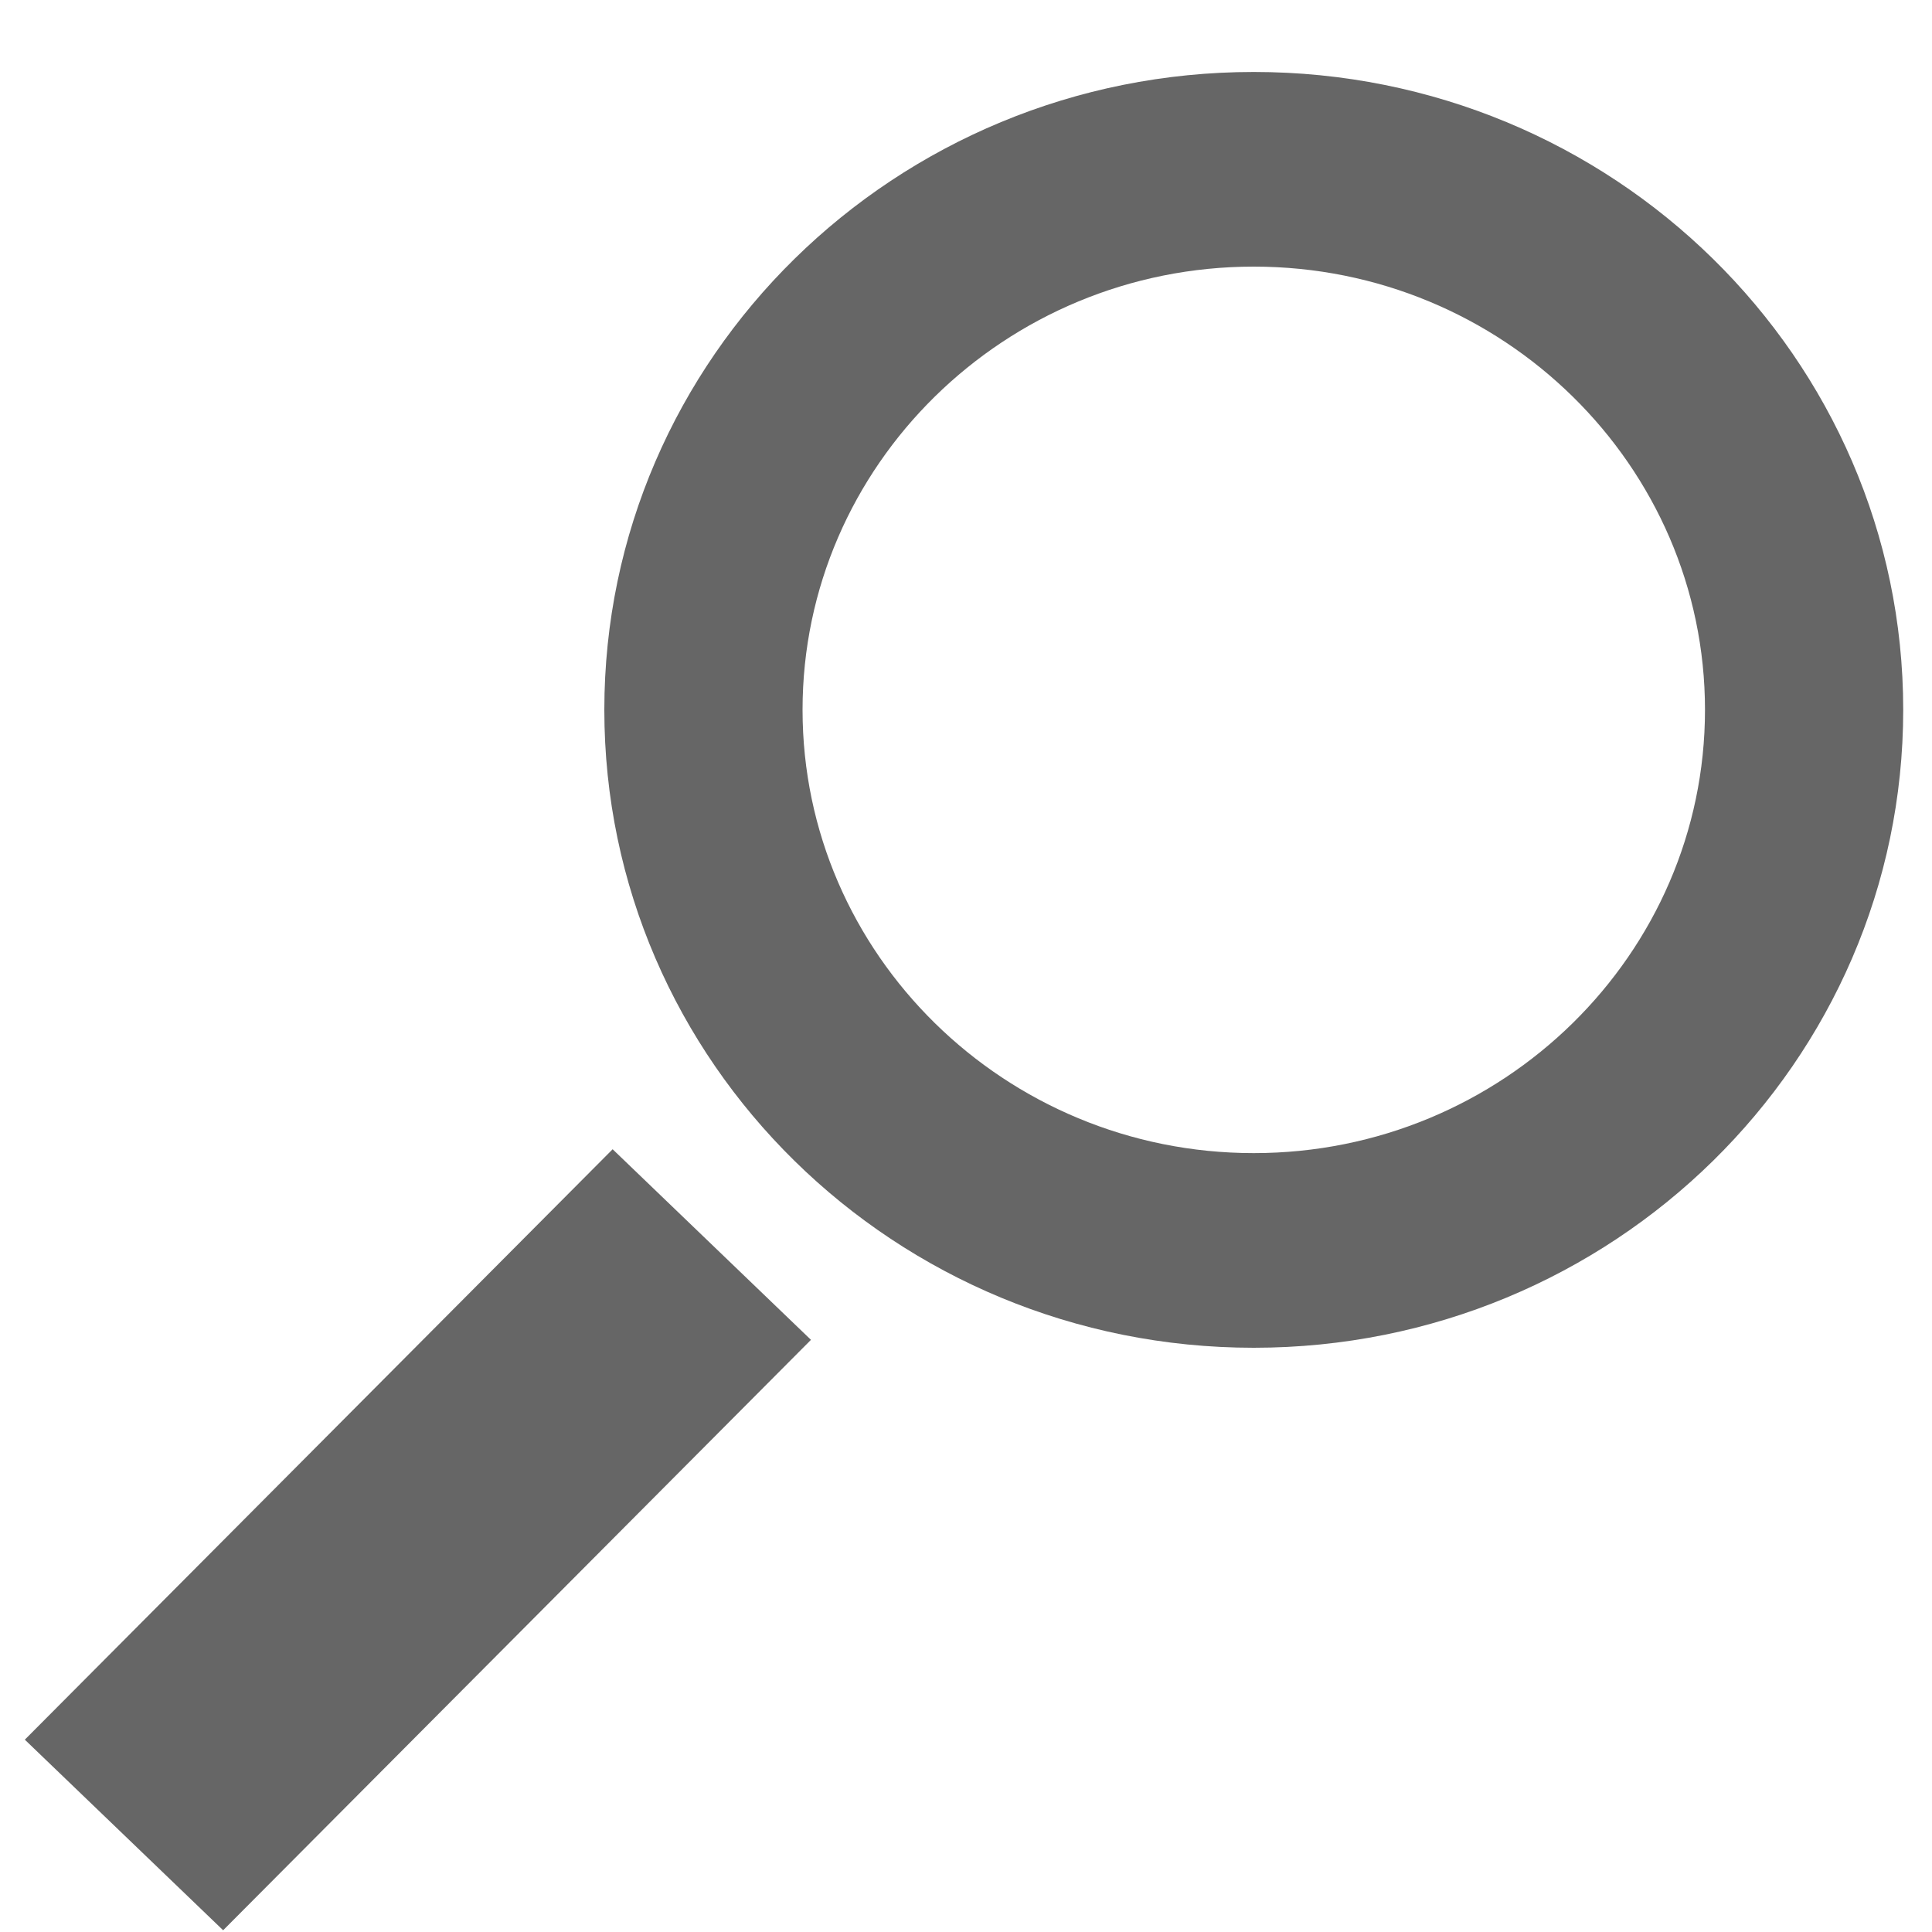 <?xml version="1.0" encoding="UTF-8"?>
<svg width="20px" height="20px" viewBox="0 0 20 20" version="1.1" xmlns="http://www.w3.org/2000/svg" xmlns:xlink="http://www.w3.org/1999/xlink">
    <!-- Generator: Sketch 48.2 (47327) - http://www.bohemiancoding.com/sketch -->
    <title>Search</title>
    <desc>Created with Sketch.</desc>
    <defs></defs>
    <g id="Artboard" stroke="none" stroke-width="1" fill="none" fill-rule="evenodd" transform="translate(-1212, -427)">
        <g id="Group-31" transform="translate(1192, 407)" fill="#666666">
            <g id="Search" transform="translate(20, 20)">
                <path d="M12.979,2.76 C15.555,2.76 17.65,4.818 17.65,7.348 C17.65,9.878 15.555,11.937 12.979,11.937 C10.403,11.937 8.308,9.878 8.308,7.348 C8.308,4.818 10.403,2.76 12.979,2.76 M12.979,0.745 C9.266,0.745 6.256,3.702 6.256,7.348 C6.256,10.995 9.266,13.952 12.979,13.952 C16.691,13.952 19.702,10.995 19.702,7.348 C19.702,3.702 16.691,0.745 12.979,0.745" id="Fill-1"></path>
                <polyline id="Fill-2" points="2.31 19.982 0.257 18.009 6.342 11.897 8.395 13.87 2.31 19.982"></polyline>
            </g>
        </g>
    </g>
</svg>